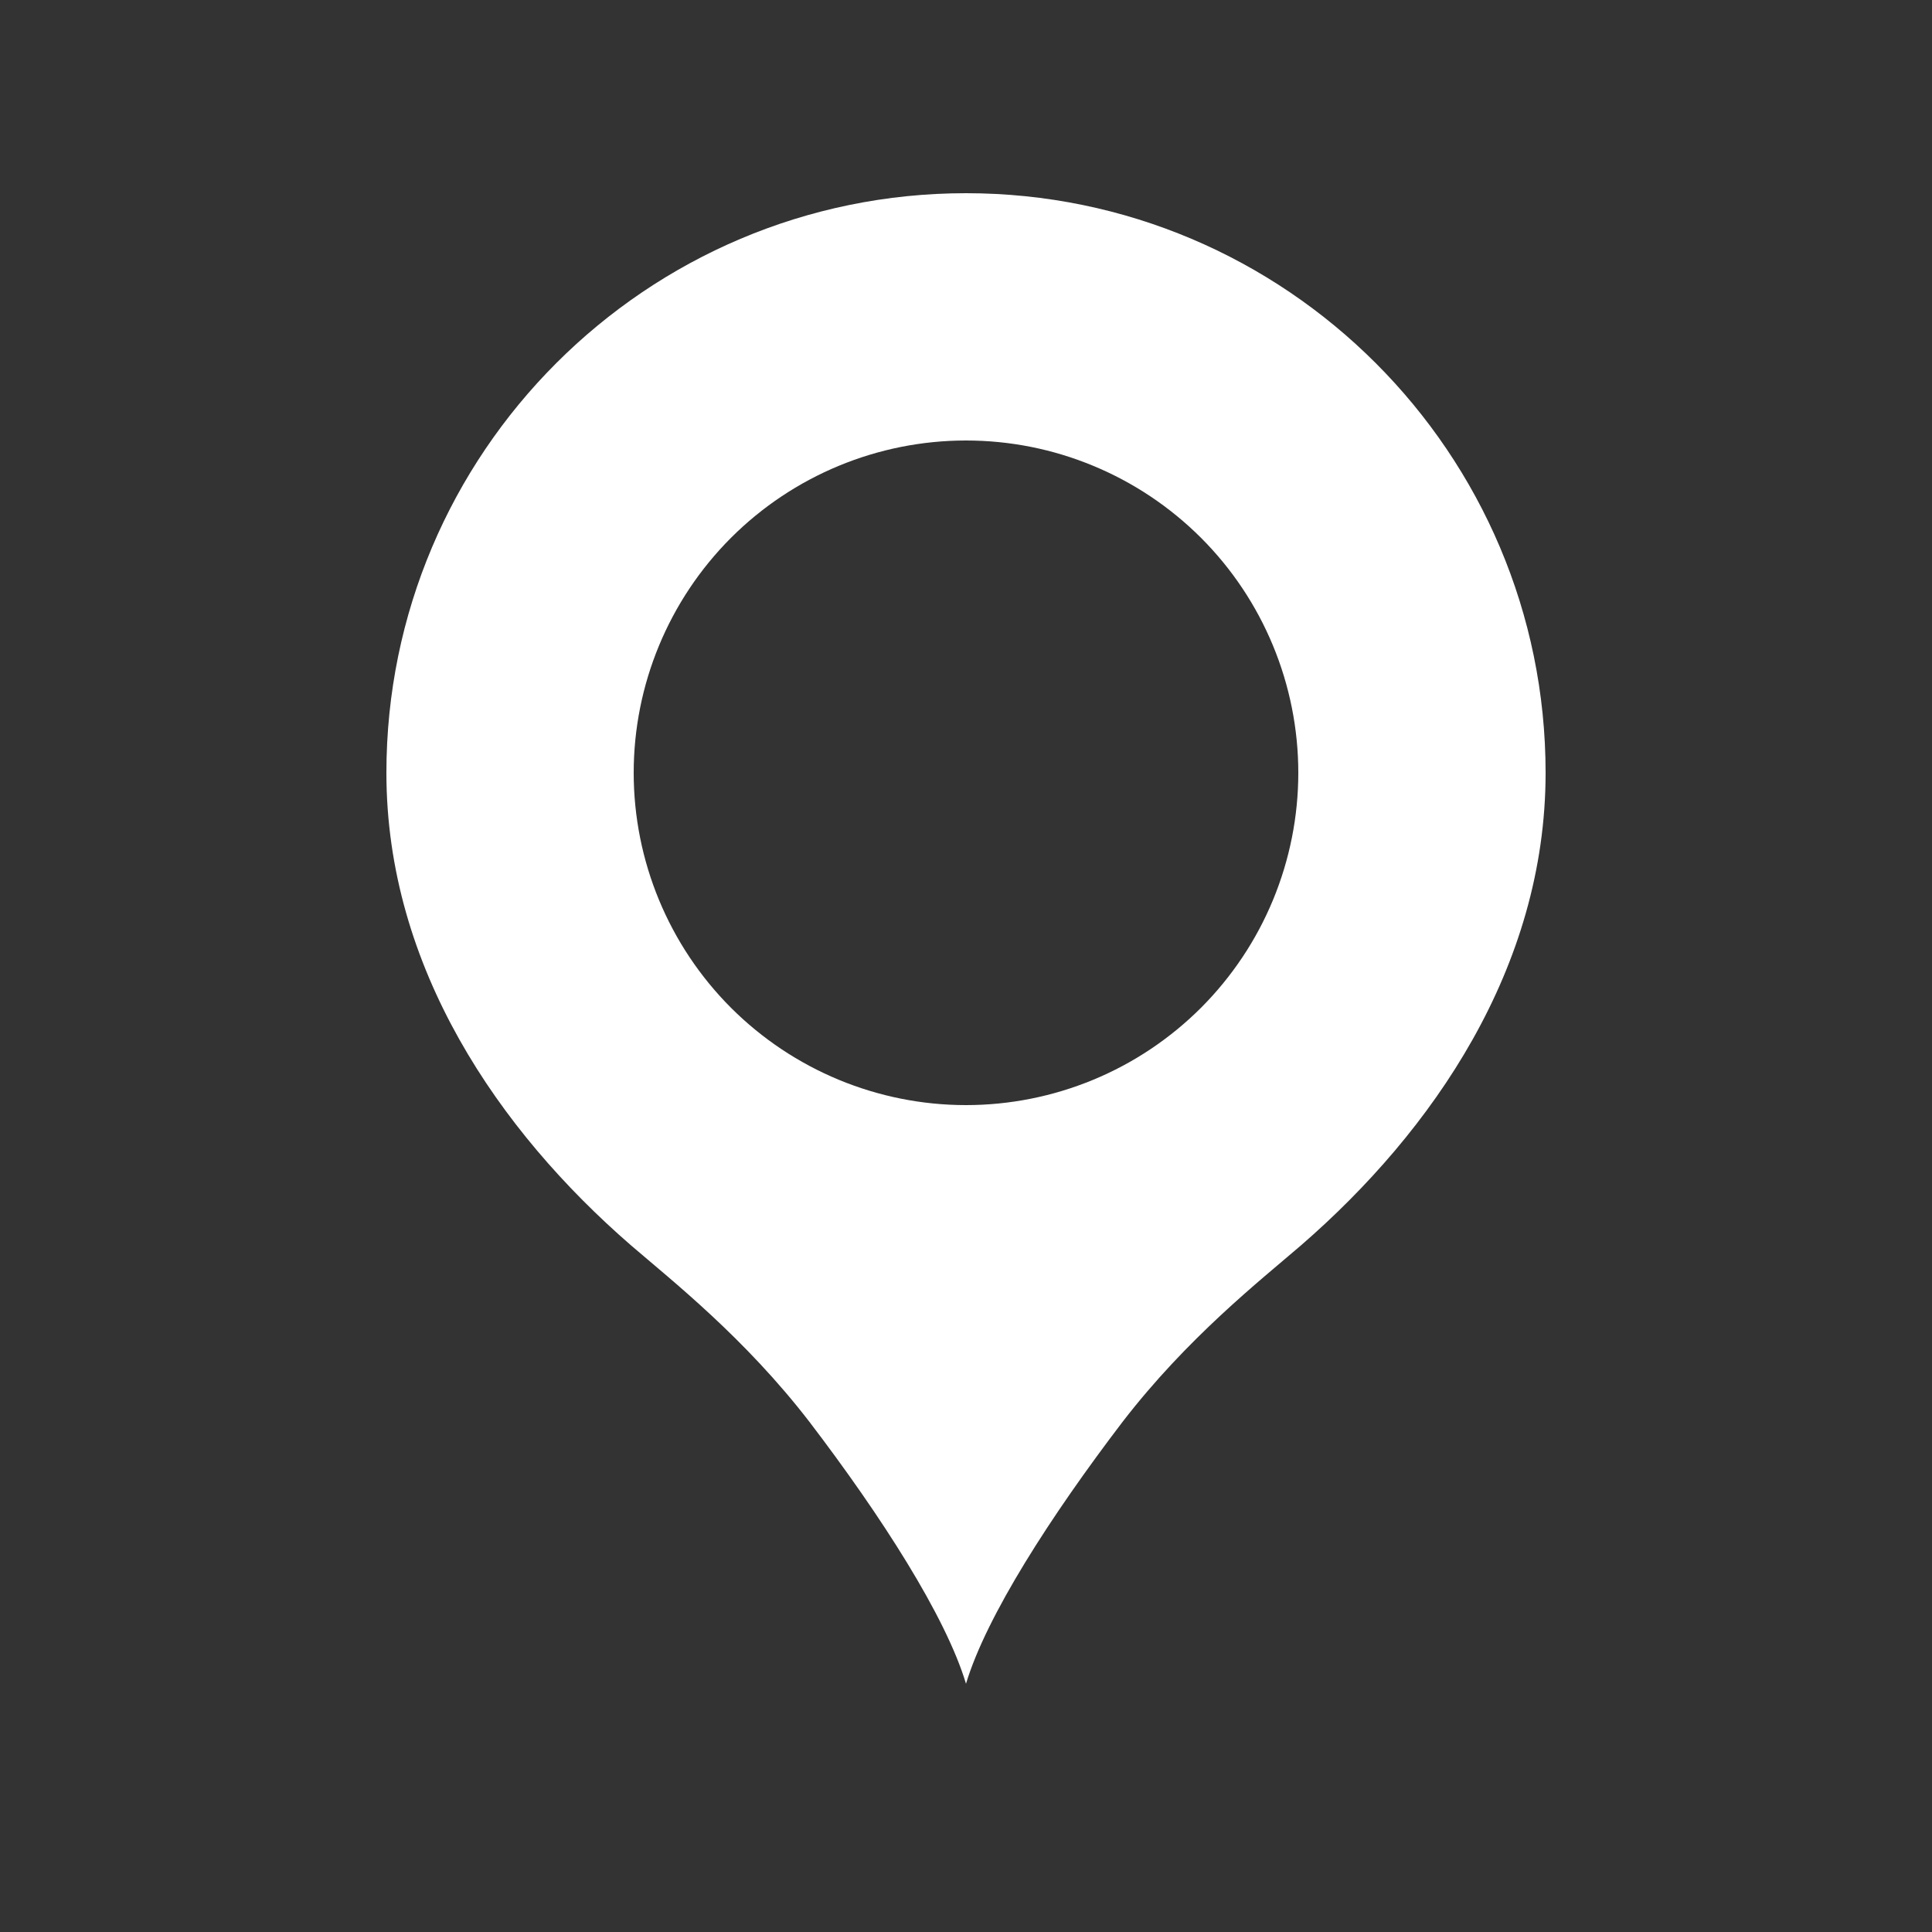 <svg width="30" height="30" viewBox="0 0 30 30" fill="none" xmlns="http://www.w3.org/2000/svg">
<rect x="0" y="0" width="30" height="30" fill="#333333" stroke="none"/>
<path d="M15 3C10.035 3 6 7.035 6 12C6 15.03 7.755 17.565 9.795 19.335C10.44 19.89 11.565 20.775 12.57 22.08C13.68 23.535 14.685 25.095 15 26.145C15.315 25.095 16.32 23.535 17.43 22.08C18.435 20.775 19.56 19.89 20.205 19.335C22.245 17.565 24 15.03 24 12C24 7.035 19.965 3 15 3ZM15 6.84C15.678 6.84 16.349 6.973 16.975 7.233C17.601 7.492 18.169 7.872 18.649 8.351C19.128 8.83 19.508 9.399 19.767 10.025C20.026 10.651 20.16 11.322 20.16 12C20.16 12.678 20.026 13.349 19.767 13.975C19.508 14.601 19.128 15.169 18.649 15.649C18.169 16.128 17.601 16.508 16.975 16.767C16.349 17.026 15.678 17.16 15 17.16C13.632 17.16 12.319 16.616 11.351 15.649C10.384 14.681 9.84 13.368 9.84 12C9.84 10.632 10.384 9.319 11.351 8.351C12.319 7.384 13.632 6.84 15 6.84Z" fill="white"/>
</svg>
